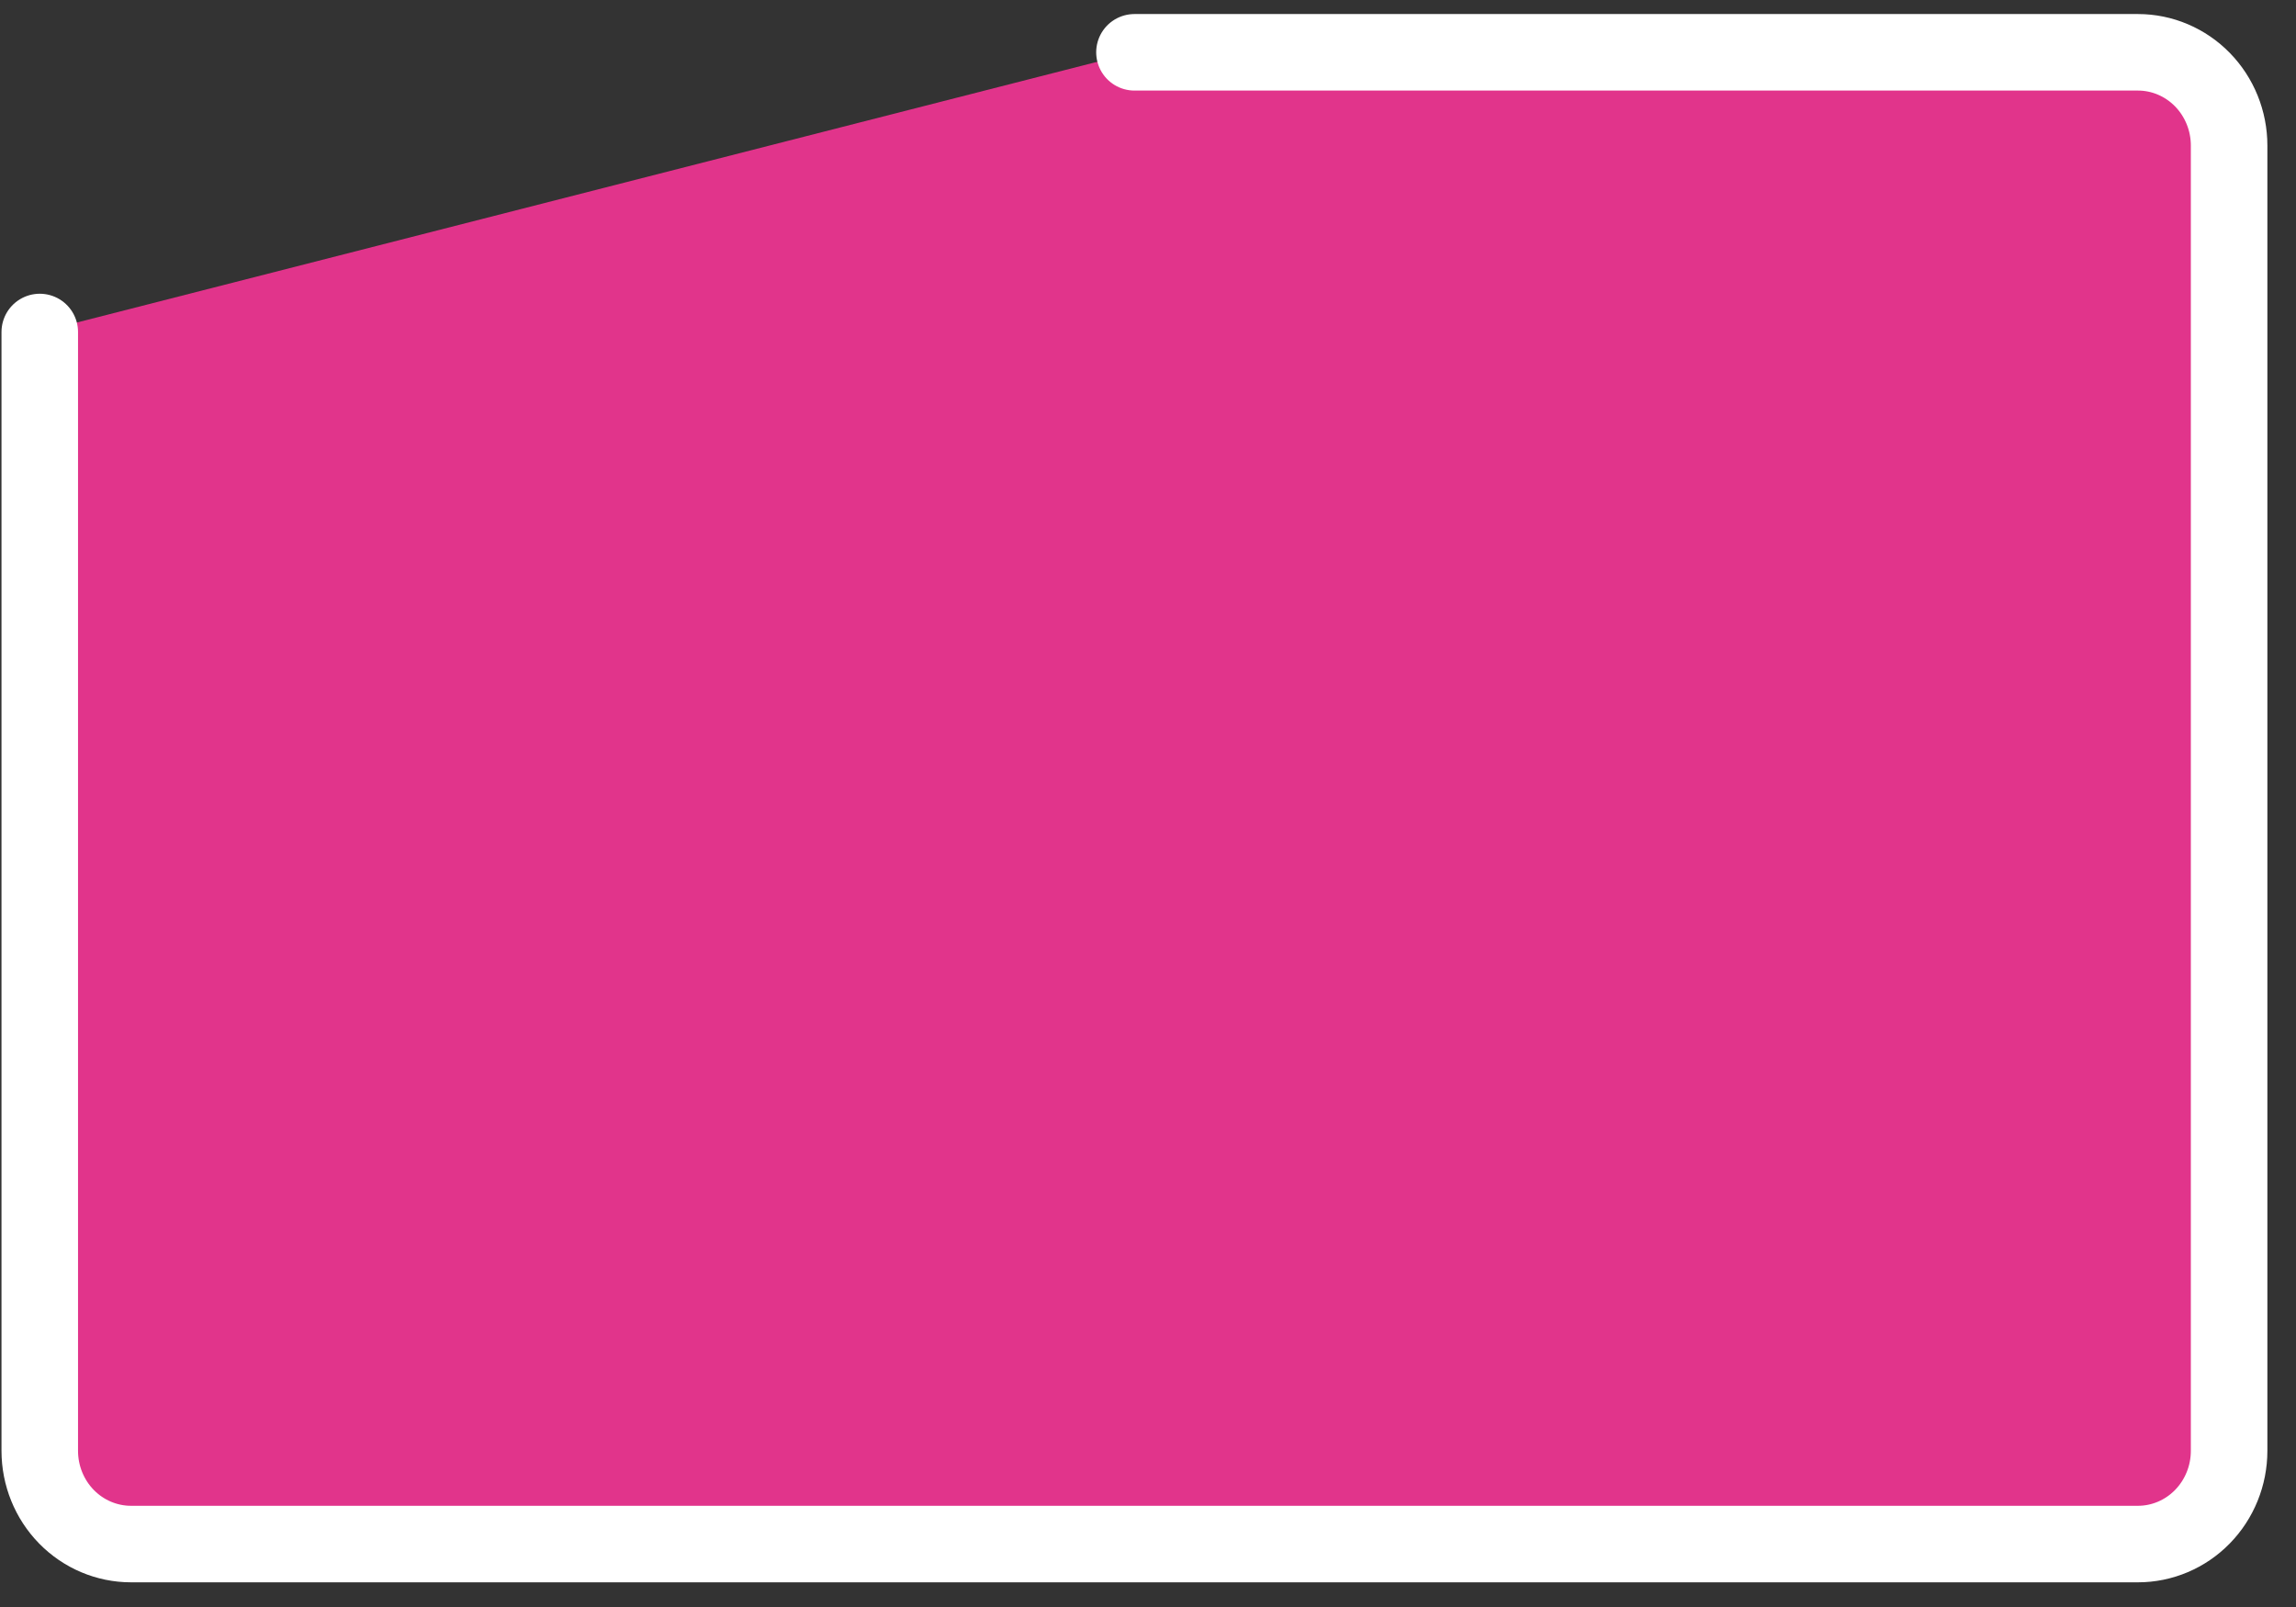 <svg width="60" height="42" viewBox="0 0 60 42" fill="none" xmlns="http://www.w3.org/2000/svg">
<rect x="0" y="0" width="60" height="42" fill="#333333" stroke="none"/>
<path d="M29.646 1.367H55.869C56.501 1.367 57.107 1.624 57.554 2.081C58.001 2.538 58.252 3.158 58.252 3.804V37.918C58.252 38.564 58.001 39.184 57.554 39.641C57.107 40.098 56.501 40.355 55.869 40.355H3.423C2.791 40.355 2.184 40.098 1.737 39.641C1.29 39.184 1.039 38.564 1.039 37.918V8.677" fill="#E1348B"/>
<path d="M29.646 1.367H55.869C56.501 1.367 57.107 1.624 57.554 2.081C58.001 2.538 58.252 3.158 58.252 3.804V37.918C58.252 38.564 58.001 39.184 57.554 39.641C57.107 40.098 56.501 40.355 55.869 40.355H3.423C2.791 40.355 2.184 40.098 1.737 39.641C1.29 39.184 1.039 38.564 1.039 37.918V8.677" stroke="white" stroke-width="2" stroke-linecap="round" stroke-linejoin="round"/>
</svg>
